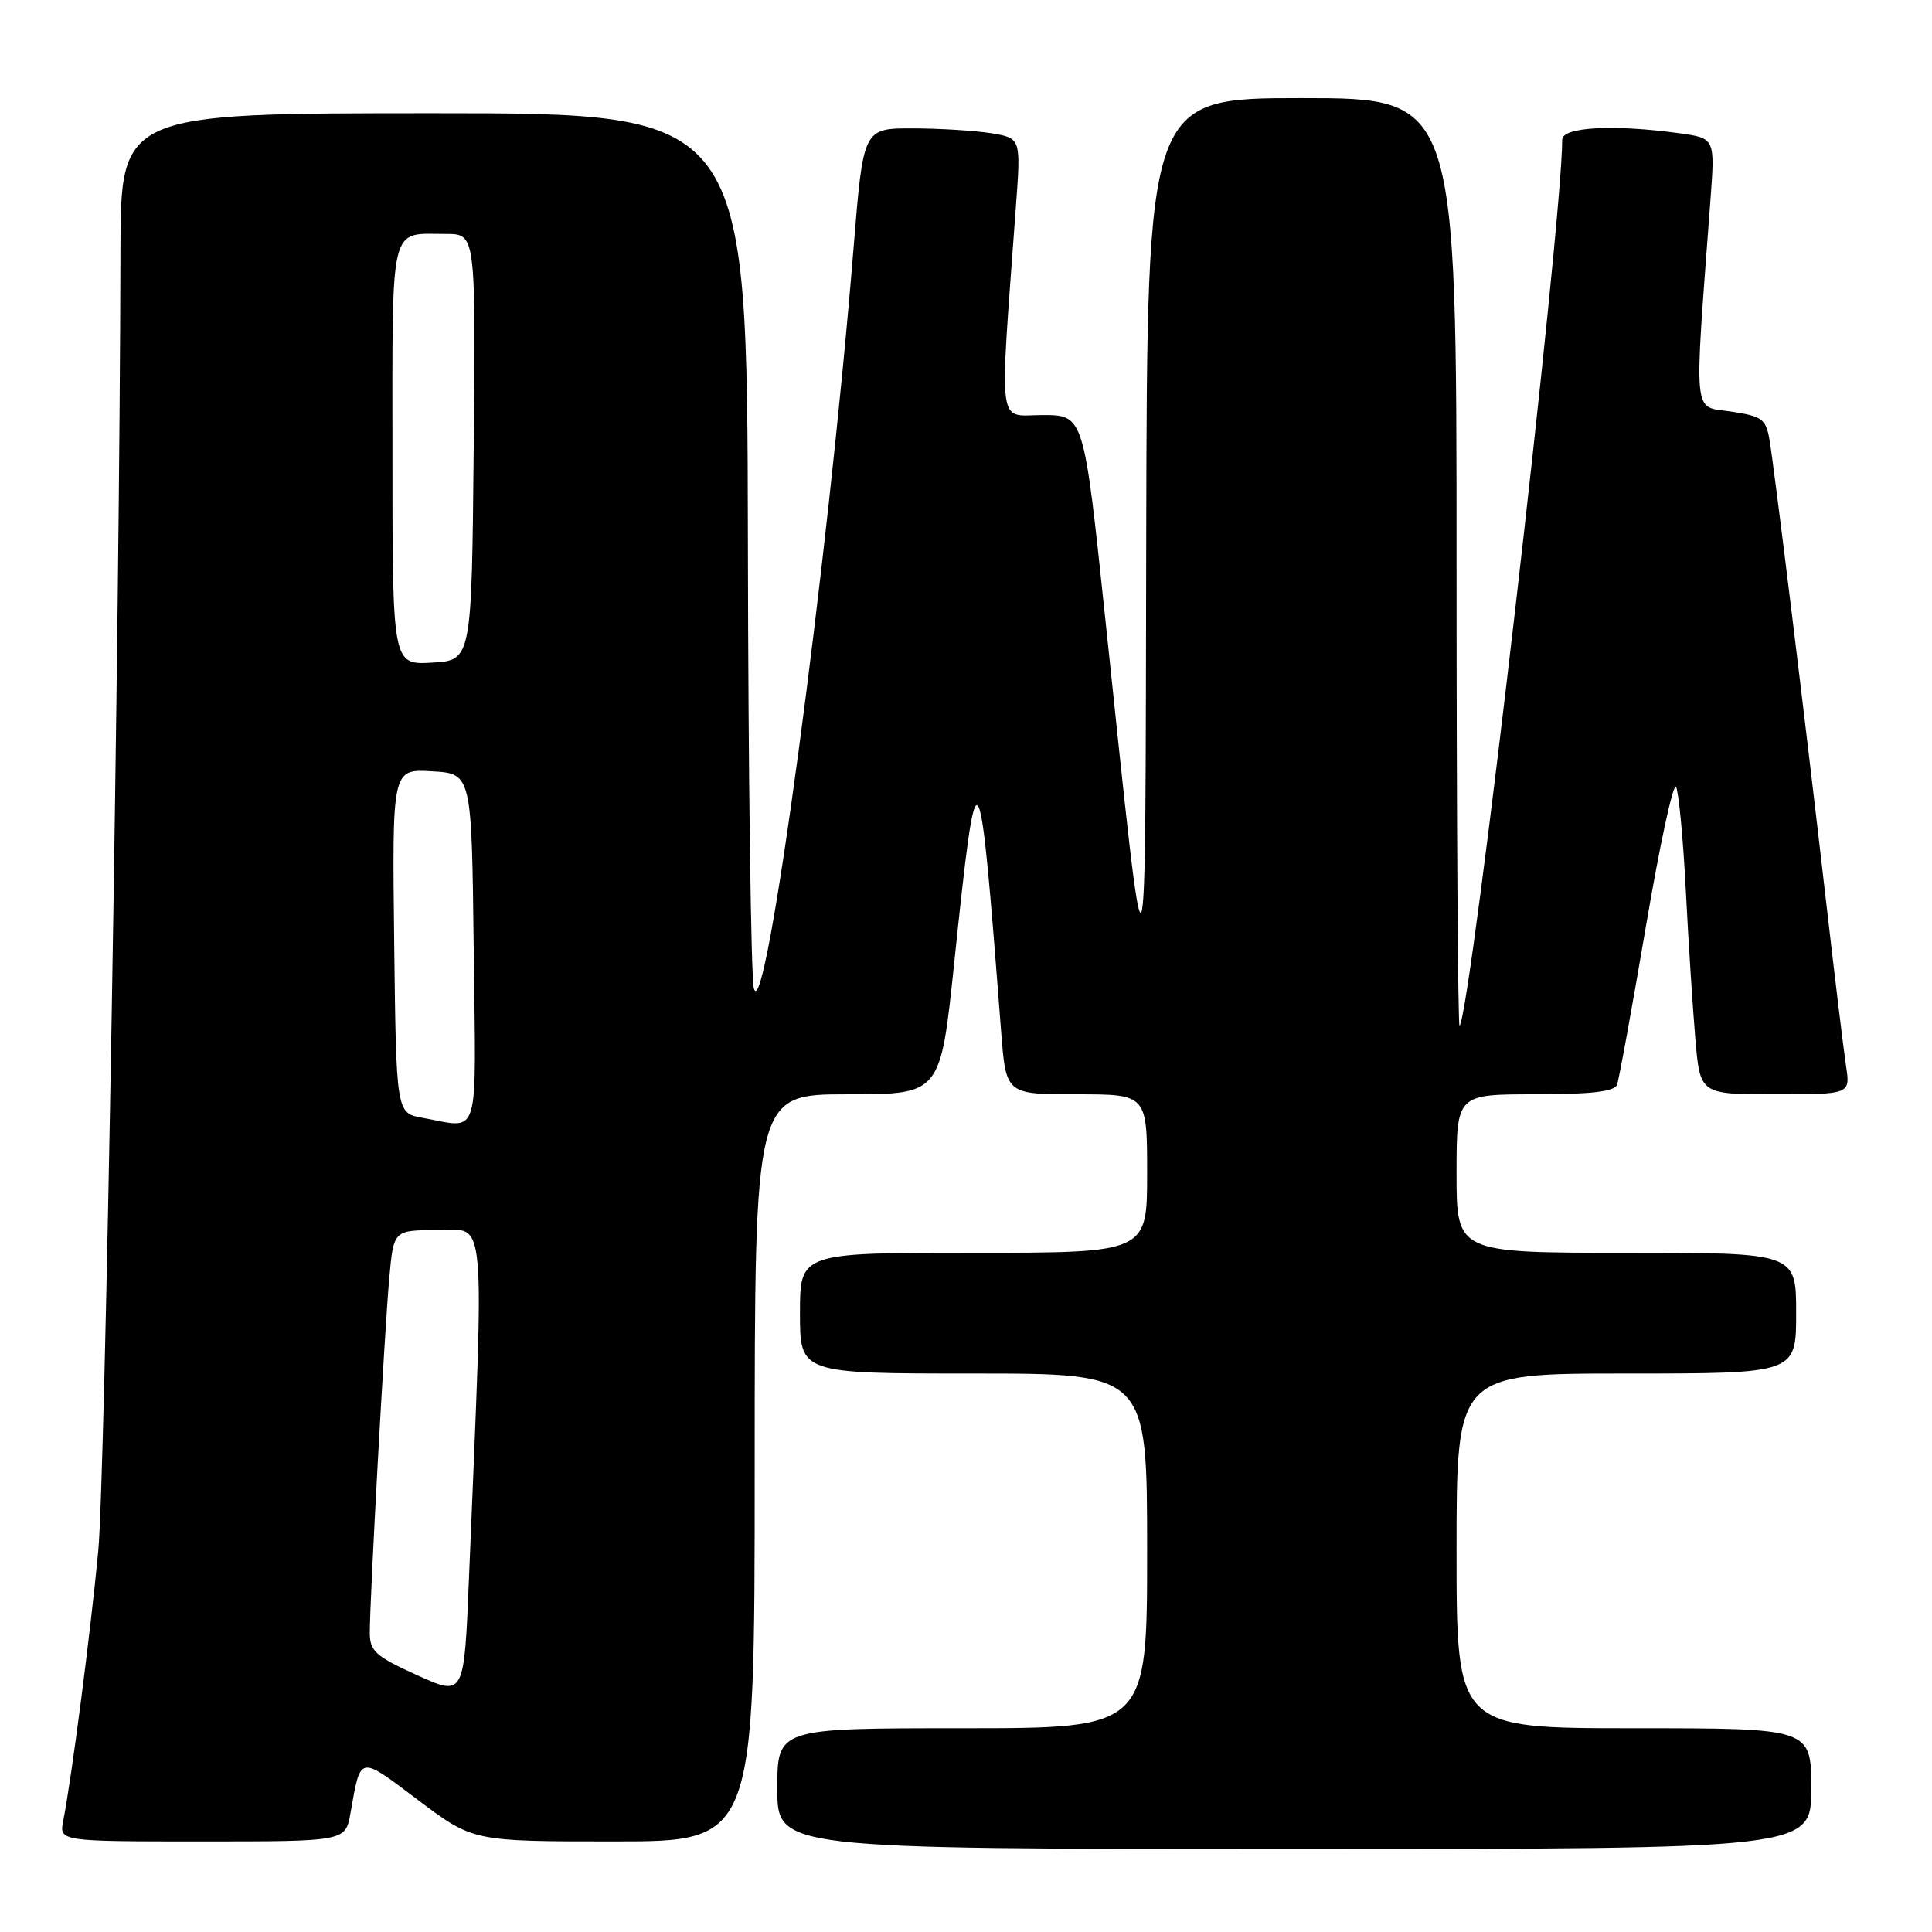 <?xml version="1.0" encoding="UTF-8" standalone="no"?>
<!DOCTYPE svg PUBLIC "-//W3C//DTD SVG 1.1//EN" "http://www.w3.org/Graphics/SVG/1.1/DTD/svg11.dtd" >
<svg xmlns="http://www.w3.org/2000/svg" xmlns:xlink="http://www.w3.org/1999/xlink" version="1.1" viewBox="0 0 256 256">
 <g >
 <path fill="currentColor"
d=" M 240.00 237.00 C 240.00 229.00 240.00 229.00 216.50 229.00 C 193.00 229.00 193.00 229.00 193.00 205.50 C 193.00 182.00 193.00 182.00 215.50 182.00 C 238.00 182.00 238.00 182.00 238.00 174.00 C 238.00 166.00 238.00 166.00 215.50 166.00 C 193.00 166.00 193.00 166.00 193.00 155.50 C 193.00 145.00 193.00 145.00 203.39 145.00 C 210.79 145.00 213.92 144.64 214.26 143.75 C 214.52 143.06 216.24 133.62 218.09 122.77 C 219.93 111.92 221.73 103.59 222.09 104.27 C 222.44 104.95 223.03 111.12 223.38 118.00 C 223.73 124.88 224.31 133.76 224.65 137.75 C 225.28 145.00 225.28 145.00 235.23 145.00 C 245.18 145.00 245.18 145.00 244.61 141.25 C 244.30 139.19 243.11 129.40 241.97 119.50 C 239.17 95.14 235.13 62.21 234.48 58.36 C 234.00 55.50 233.53 55.16 229.34 54.53 C 224.24 53.76 224.45 55.97 226.65 26.40 C 227.25 18.31 227.25 18.31 222.49 17.65 C 213.78 16.46 207.00 16.83 207.00 18.50 C 207.00 29.82 194.89 134.37 193.40 135.92 C 193.18 136.15 193.00 108.58 193.00 74.67 C 193.00 13.00 193.00 13.00 172.50 13.00 C 152.00 13.00 152.00 13.00 151.88 71.25 C 151.74 136.00 152.09 135.33 146.43 81.75 C 143.61 55.00 143.61 55.00 138.15 55.00 C 132.08 55.00 132.41 57.60 134.61 27.40 C 135.28 18.31 135.28 18.31 131.39 17.66 C 129.25 17.31 124.55 17.02 120.94 17.01 C 114.39 17.00 114.39 17.00 113.11 32.75 C 109.70 74.92 101.41 136.44 99.89 130.96 C 99.51 129.61 99.15 102.96 99.10 71.75 C 99.00 15.00 99.00 15.00 57.50 15.00 C 16.00 15.00 16.00 15.00 15.96 33.25 C 15.87 82.90 13.94 195.80 13.02 205.50 C 12.01 216.21 9.48 235.72 8.38 241.25 C 7.84 244.00 7.84 244.00 26.81 244.00 C 45.78 244.00 45.78 244.00 46.44 240.25 C 47.82 232.49 47.48 232.56 55.40 238.52 C 62.68 244.00 62.68 244.00 81.34 244.00 C 100.00 244.00 100.00 244.00 100.00 194.50 C 100.00 145.00 100.00 145.00 112.31 145.00 C 124.61 145.00 124.61 145.00 126.42 127.75 C 129.52 98.19 129.72 98.48 132.66 136.75 C 133.30 145.00 133.30 145.00 142.65 145.00 C 152.00 145.00 152.00 145.00 152.00 155.50 C 152.00 166.00 152.00 166.00 129.00 166.00 C 106.00 166.00 106.00 166.00 106.00 174.00 C 106.00 182.00 106.00 182.00 129.00 182.00 C 152.00 182.00 152.00 182.00 152.00 205.50 C 152.00 229.00 152.00 229.00 127.50 229.00 C 103.00 229.00 103.00 229.00 103.00 237.00 C 103.00 245.00 103.00 245.00 171.50 245.00 C 240.00 245.00 240.00 245.00 240.00 237.00 Z  M 55.25 221.96 C 49.76 219.47 49.00 218.78 49.00 216.34 C 49.00 211.83 50.97 176.04 51.59 169.25 C 52.16 163.00 52.16 163.00 58.00 163.00 C 64.51 163.00 64.19 159.41 62.14 209.15 C 61.50 224.80 61.50 224.80 55.25 221.96 Z  M 56.00 148.12 C 52.50 147.50 52.50 147.50 52.23 124.70 C 51.96 101.89 51.96 101.89 57.23 102.20 C 62.50 102.50 62.50 102.50 62.77 125.75 C 63.07 151.67 63.73 149.48 56.00 148.12 Z  M 52.00 60.16 C 52.00 29.06 51.53 31.00 59.10 31.00 C 63.03 31.00 63.03 31.00 62.77 59.25 C 62.50 87.50 62.50 87.50 57.25 87.80 C 52.00 88.10 52.00 88.10 52.00 60.16 Z "/>
</g>
</svg>